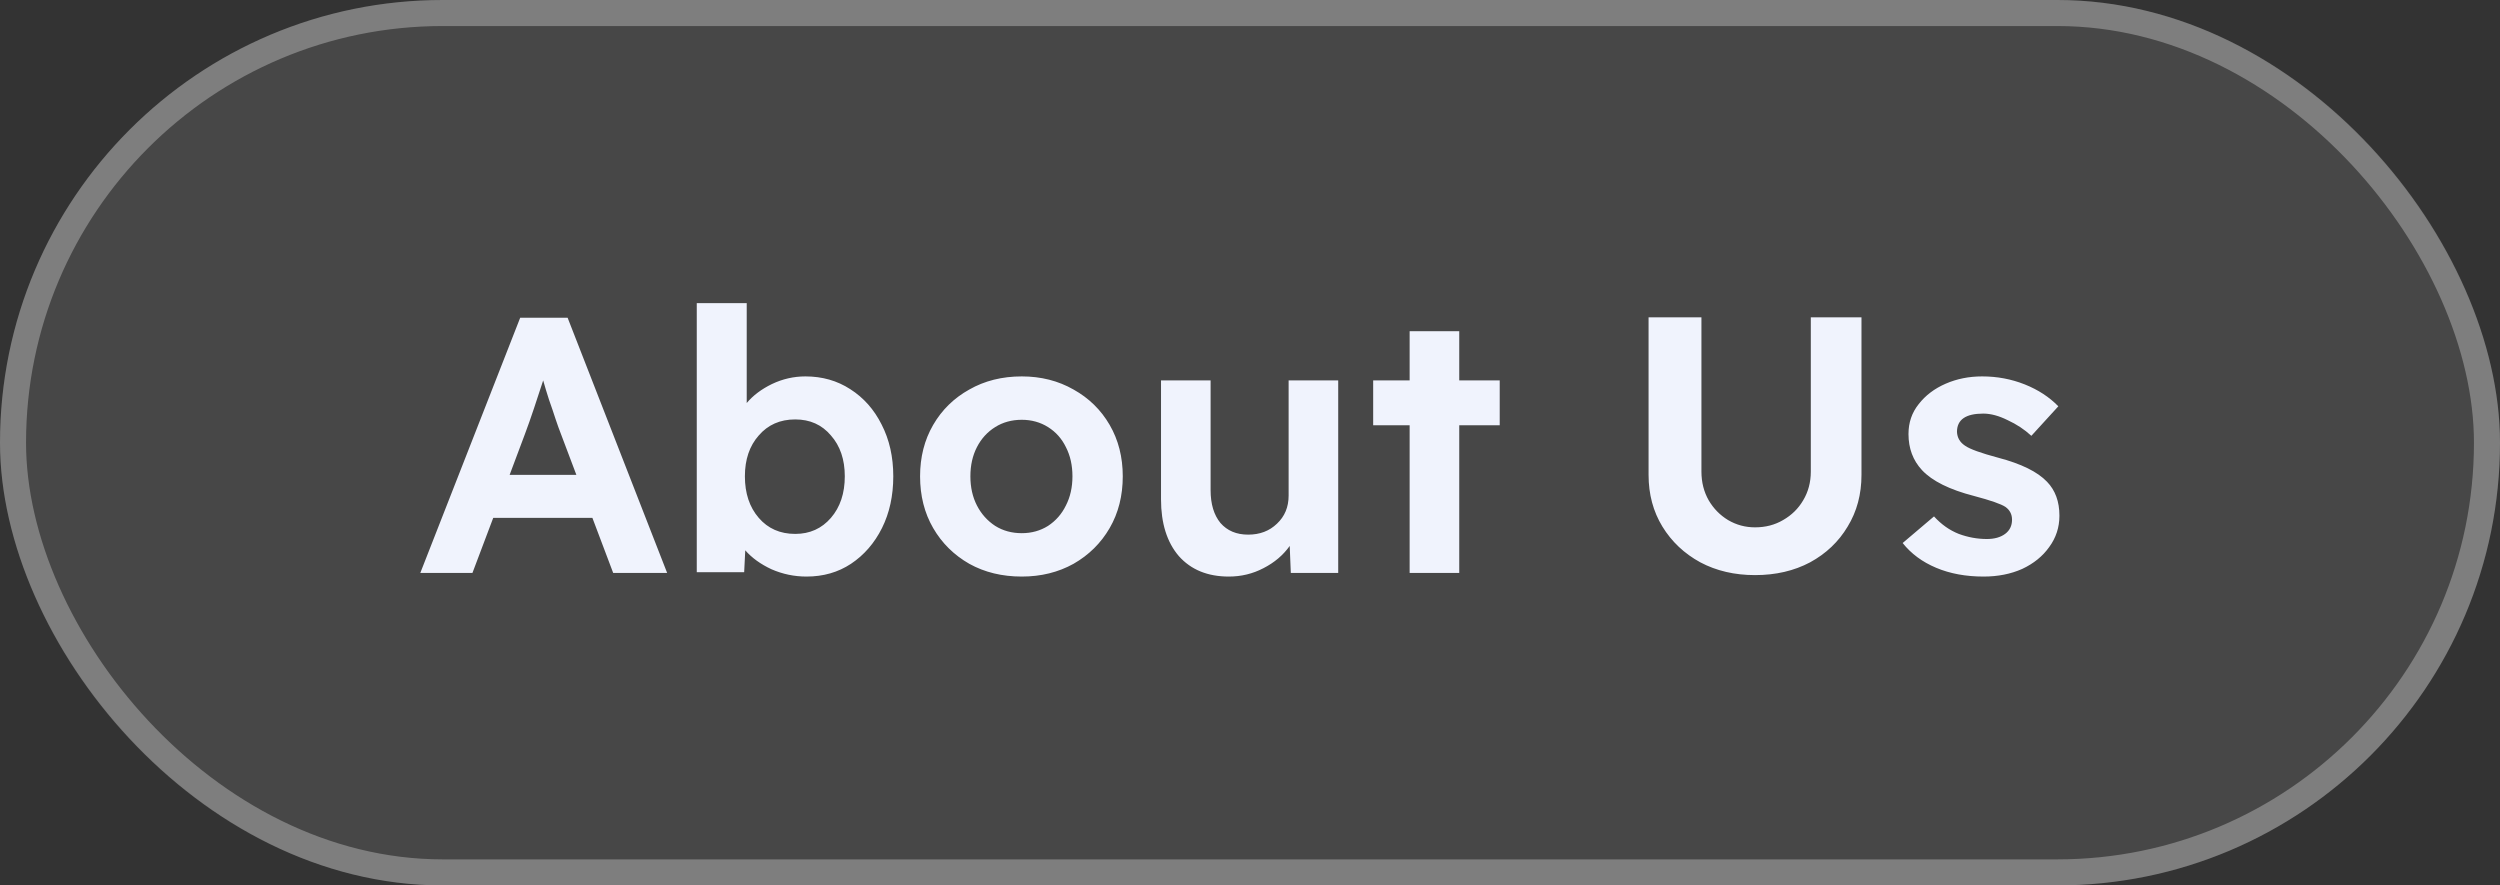 <svg width="96" height="34" viewBox="0 0 96 34" fill="none" xmlns="http://www.w3.org/2000/svg">
<rect x="0" y="0" width="96" height="34" fill="#333333" stroke="none"/>
<rect width="96" height="34" rx="17" fill="white" fill-opacity="0.1"/>
<rect x="0.5" y="0.5" width="95" height="33" rx="16.5" stroke="white" stroke-opacity="0.3"/>
<path d="M16.14 22L19.976 12.2H21.796L25.618 22H23.546L22.748 19.886H18.94L18.142 22H16.14ZM20.158 16.666L19.57 18.234H22.132L21.53 16.638C21.474 16.498 21.409 16.316 21.334 16.092C21.259 15.859 21.175 15.611 21.082 15.35C20.998 15.089 20.923 14.841 20.858 14.608C20.746 14.953 20.629 15.308 20.508 15.672C20.387 16.036 20.27 16.367 20.158 16.666ZM30.97 22.14C30.503 22.14 30.055 22.047 29.626 21.86C29.206 21.664 28.87 21.421 28.618 21.132L28.576 21.972H26.756V11.64H28.674V15.476C28.916 15.187 29.238 14.944 29.64 14.748C30.05 14.552 30.48 14.454 30.928 14.454C31.572 14.454 32.146 14.617 32.65 14.944C33.163 15.271 33.564 15.723 33.854 16.302C34.152 16.881 34.302 17.543 34.302 18.29C34.302 19.037 34.157 19.699 33.868 20.278C33.578 20.857 33.182 21.314 32.678 21.65C32.183 21.977 31.614 22.14 30.97 22.14ZM30.536 20.502C31.096 20.502 31.553 20.297 31.908 19.886C32.262 19.475 32.44 18.943 32.44 18.29C32.44 17.646 32.262 17.123 31.908 16.722C31.562 16.311 31.105 16.106 30.536 16.106C29.957 16.106 29.49 16.311 29.136 16.722C28.781 17.123 28.604 17.646 28.604 18.29C28.604 18.943 28.781 19.475 29.136 19.886C29.49 20.297 29.957 20.502 30.536 20.502ZM39.236 22.14C38.48 22.14 37.809 21.977 37.221 21.65C36.633 21.314 36.17 20.857 35.834 20.278C35.498 19.699 35.331 19.037 35.331 18.29C35.331 17.553 35.498 16.895 35.834 16.316C36.17 15.737 36.633 15.285 37.221 14.958C37.809 14.622 38.48 14.454 39.236 14.454C39.974 14.454 40.636 14.622 41.224 14.958C41.812 15.285 42.275 15.737 42.611 16.316C42.947 16.895 43.114 17.553 43.114 18.29C43.114 19.037 42.947 19.699 42.611 20.278C42.275 20.857 41.812 21.314 41.224 21.65C40.636 21.977 39.974 22.14 39.236 22.14ZM39.236 20.474C39.61 20.474 39.946 20.381 40.245 20.194C40.543 19.998 40.772 19.737 40.931 19.41C41.099 19.083 41.182 18.71 41.182 18.29C41.182 17.87 41.099 17.497 40.931 17.17C40.772 16.843 40.543 16.587 40.245 16.4C39.946 16.213 39.61 16.12 39.236 16.12C38.854 16.12 38.513 16.213 38.215 16.4C37.916 16.587 37.682 16.843 37.514 17.17C37.346 17.497 37.263 17.87 37.263 18.29C37.263 18.71 37.346 19.083 37.514 19.41C37.682 19.737 37.916 19.998 38.215 20.194C38.513 20.381 38.854 20.474 39.236 20.474ZM47.187 22.14C46.375 22.14 45.736 21.879 45.269 21.356C44.812 20.824 44.583 20.096 44.583 19.172V14.608H46.487V18.822C46.487 19.354 46.613 19.774 46.865 20.082C47.126 20.381 47.481 20.53 47.929 20.53C48.377 20.53 48.745 20.39 49.035 20.11C49.334 19.83 49.483 19.471 49.483 19.032V14.608H51.387V22H49.567L49.525 20.964C49.273 21.319 48.937 21.603 48.517 21.818C48.106 22.033 47.663 22.14 47.187 22.14ZM54.13 22V16.33H52.73V14.608H54.13V12.718H56.035V14.608H57.589V16.33H56.035V22H54.13ZM67.393 22.084C66.609 22.084 65.909 21.921 65.293 21.594C64.677 21.258 64.192 20.801 63.837 20.222C63.483 19.643 63.305 18.981 63.305 18.234V12.186H65.335V18.108C65.335 18.519 65.429 18.887 65.615 19.214C65.802 19.531 66.049 19.783 66.357 19.97C66.675 20.157 67.02 20.25 67.393 20.25C67.795 20.25 68.154 20.157 68.471 19.97C68.798 19.783 69.055 19.531 69.241 19.214C69.437 18.887 69.535 18.519 69.535 18.108V12.186H71.481V18.234C71.481 18.981 71.304 19.643 70.949 20.222C70.604 20.801 70.123 21.258 69.507 21.594C68.891 21.921 68.187 22.084 67.393 22.084ZM76.17 22.14C75.488 22.14 74.882 22.028 74.35 21.804C73.818 21.58 73.388 21.263 73.062 20.852L74.266 19.83C74.546 20.138 74.863 20.362 75.218 20.502C75.572 20.633 75.932 20.698 76.296 20.698C76.585 20.698 76.818 20.633 76.996 20.502C77.173 20.371 77.262 20.189 77.262 19.956C77.262 19.751 77.178 19.587 77.01 19.466C76.842 19.354 76.44 19.214 75.806 19.046C74.863 18.803 74.196 18.472 73.804 18.052C73.458 17.679 73.286 17.217 73.286 16.666C73.286 16.227 73.416 15.845 73.678 15.518C73.939 15.182 74.284 14.921 74.714 14.734C75.143 14.547 75.61 14.454 76.114 14.454C76.692 14.454 77.238 14.557 77.752 14.762C78.265 14.967 78.694 15.247 79.04 15.602L78.004 16.736C77.742 16.493 77.439 16.293 77.094 16.134C76.758 15.966 76.445 15.882 76.156 15.882C75.484 15.882 75.148 16.115 75.148 16.582C75.157 16.806 75.26 16.983 75.456 17.114C75.642 17.245 76.067 17.399 76.73 17.576C77.616 17.809 78.242 18.117 78.606 18.5C78.923 18.827 79.082 19.261 79.082 19.802C79.082 20.25 78.951 20.651 78.69 21.006C78.438 21.361 78.092 21.641 77.654 21.846C77.215 22.042 76.72 22.14 76.17 22.14Z" fill="#F0F3FD"/>
</svg>
